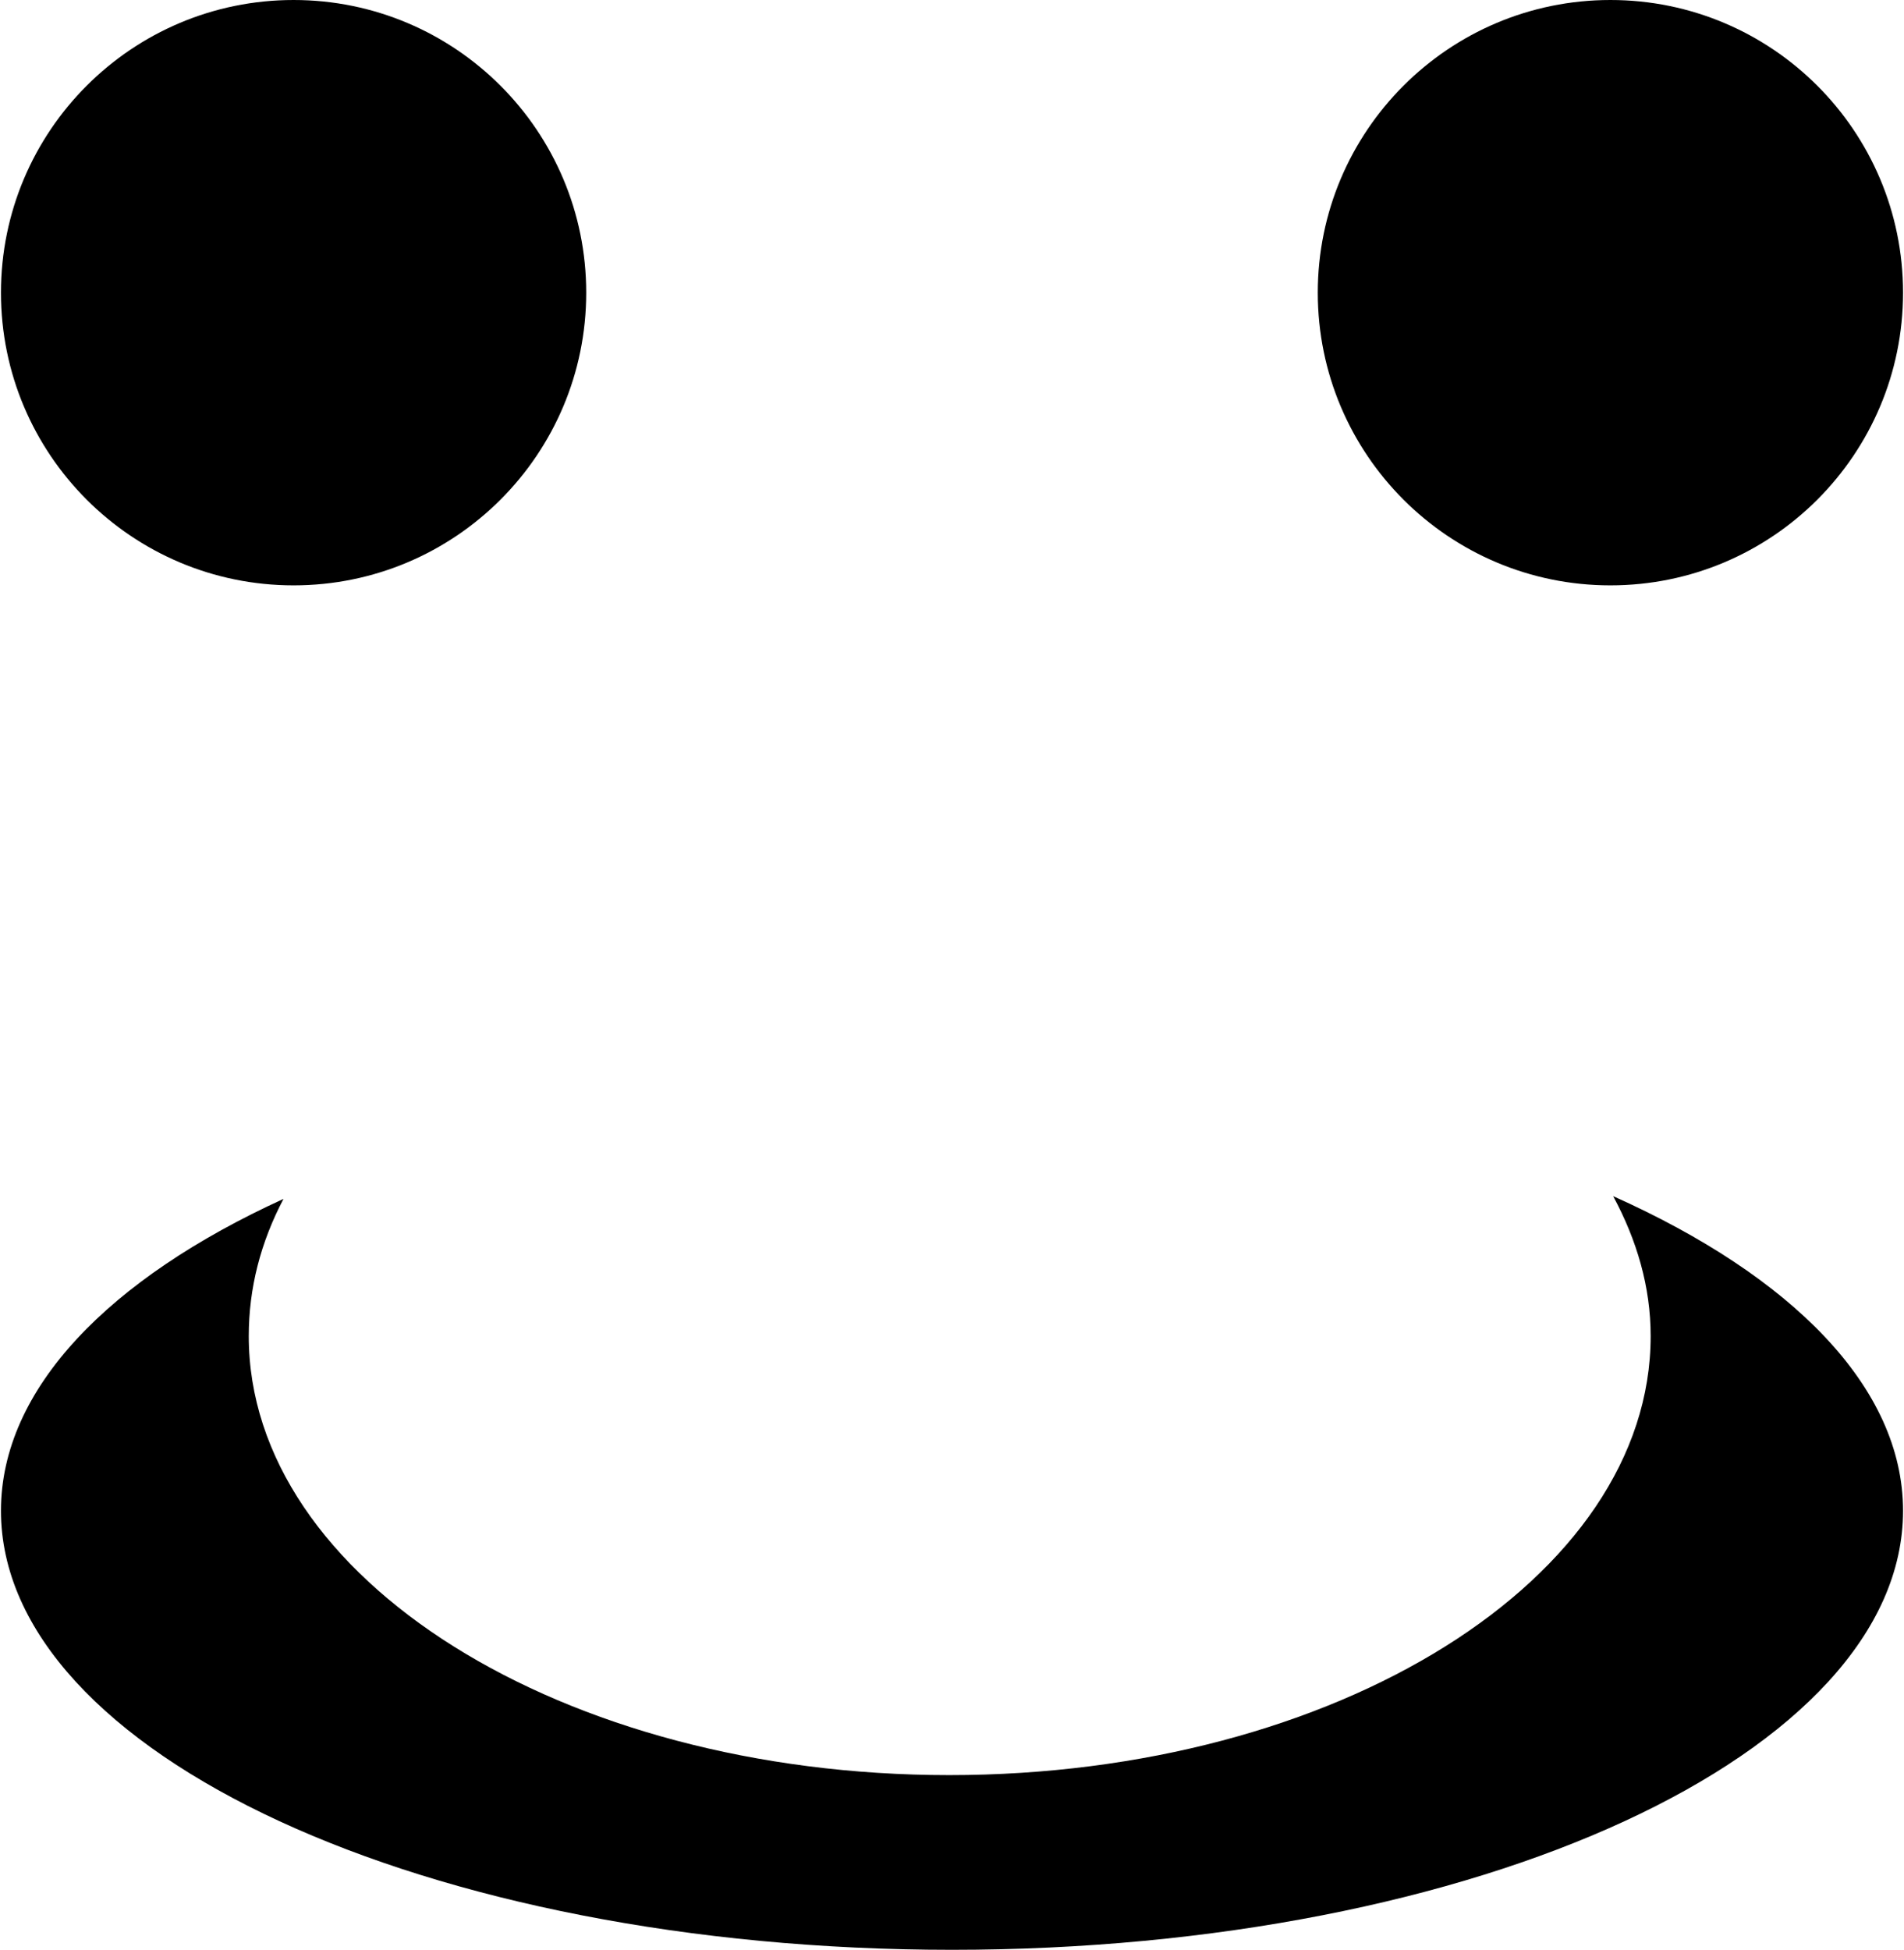 <?xml version="1.0" ?>
<svg xmlns="http://www.w3.org/2000/svg" xmlns:cc="http://creativecommons.org/ns#" xmlns:dc="http://purl.org/dc/elements/1.1/" xmlns:ev="http://www.w3.org/2001/xml-events" xmlns:rdf="http://www.w3.org/1999/02/22-rdf-syntax-ns#" xmlns:svg="http://www.w3.org/2000/svg" xmlns:xlink="http://www.w3.org/1999/xlink" baseProfile="full" enable-background="new 1.216 -0.404 97.568 100" height="600px" version="1.1" viewBox="1.216 -0.404 97.568 100" width="586px" x="0px" xml:space="preserve" y="0px">
	<defs/>
	<path d="M 31.237,14.607 C 31.237,22.898 24.517,29.618 16.226,29.618 C 7.936,29.618 1.216,22.898 1.216,14.607 L 1.216,14.607 C 1.216,6.317 7.936,-0.404 16.226,-0.404 C 24.517,-0.404 31.237,6.317 31.237,14.607 L 31.237,14.607"/>
	<path d="M 98.784,14.607 C 98.784,22.898 92.064,29.618 83.773,29.618 C 75.482,29.618 68.763,22.898 68.763,14.607 L 68.763,14.607 C 68.763,6.317 75.482,-0.404 83.773,-0.404 C 92.064,-0.404 98.784,6.317 98.784,14.607 L 98.784,14.607"/>
	<path d="M 83.914,60.944 C 85.134,63.206 85.838,65.602 85.838,68.121 C 85.838,80.556 69.716,90.637 49.859,90.637 C 30.002,90.637 13.927,80.556 13.927,68.121 C 13.927,65.655 14.54,63.305 15.709,61.085 C 6.772,65.166 1.216,70.818 1.216,77.08 C 1.216,89.516 23.057,99.597 50.0,99.597 C 76.942,99.597 98.784,89.516 98.784,77.08 C 98.784,70.736 93.064,65.037 83.914,60.944"/>
</svg>
